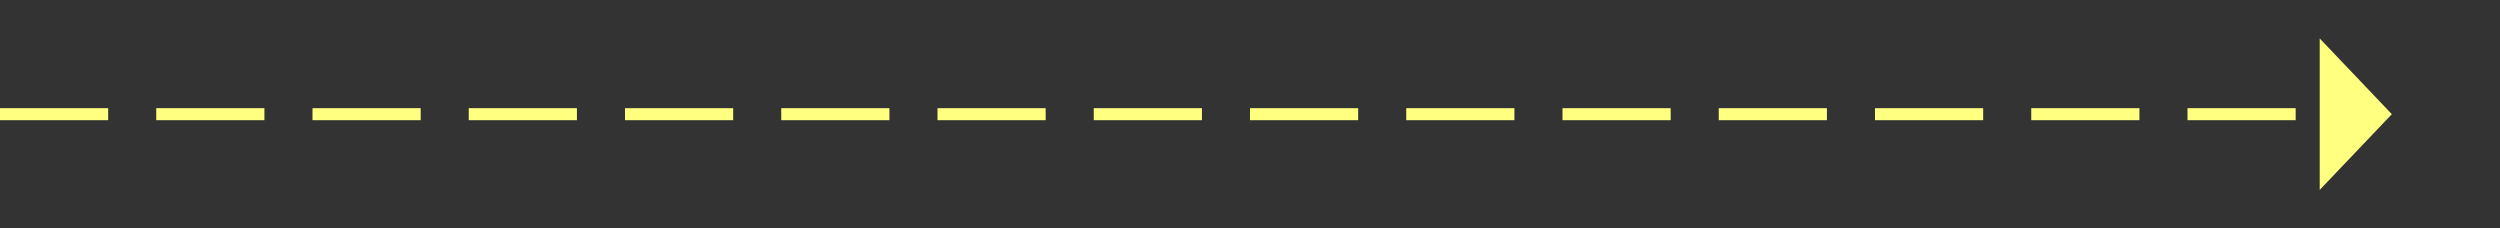﻿<?xml version="1.0" encoding="utf-8"?>
<svg version="1.1" xmlns:xlink="http://www.w3.org/1999/xlink" width="208px" height="19px" xmlns="http://www.w3.org/2000/svg">
  <rect width="100%" height="100%" fill="#333333" stroke="none"/>
  <g transform="matrix(1 0 0 1 -811 -9471 )">
    <path d="M 1004 9486.8  L 1010 9480.5  L 1004 9474.2  L 1004 9486.8  Z " fill-rule="nonzero" fill="#ffff80" stroke="none" />
    <path d="M 811 9480.5  L 1005 9480.5  " stroke-width="1" stroke-dasharray="9,4" stroke="#ffff80" fill="none" />
  </g>
</svg>